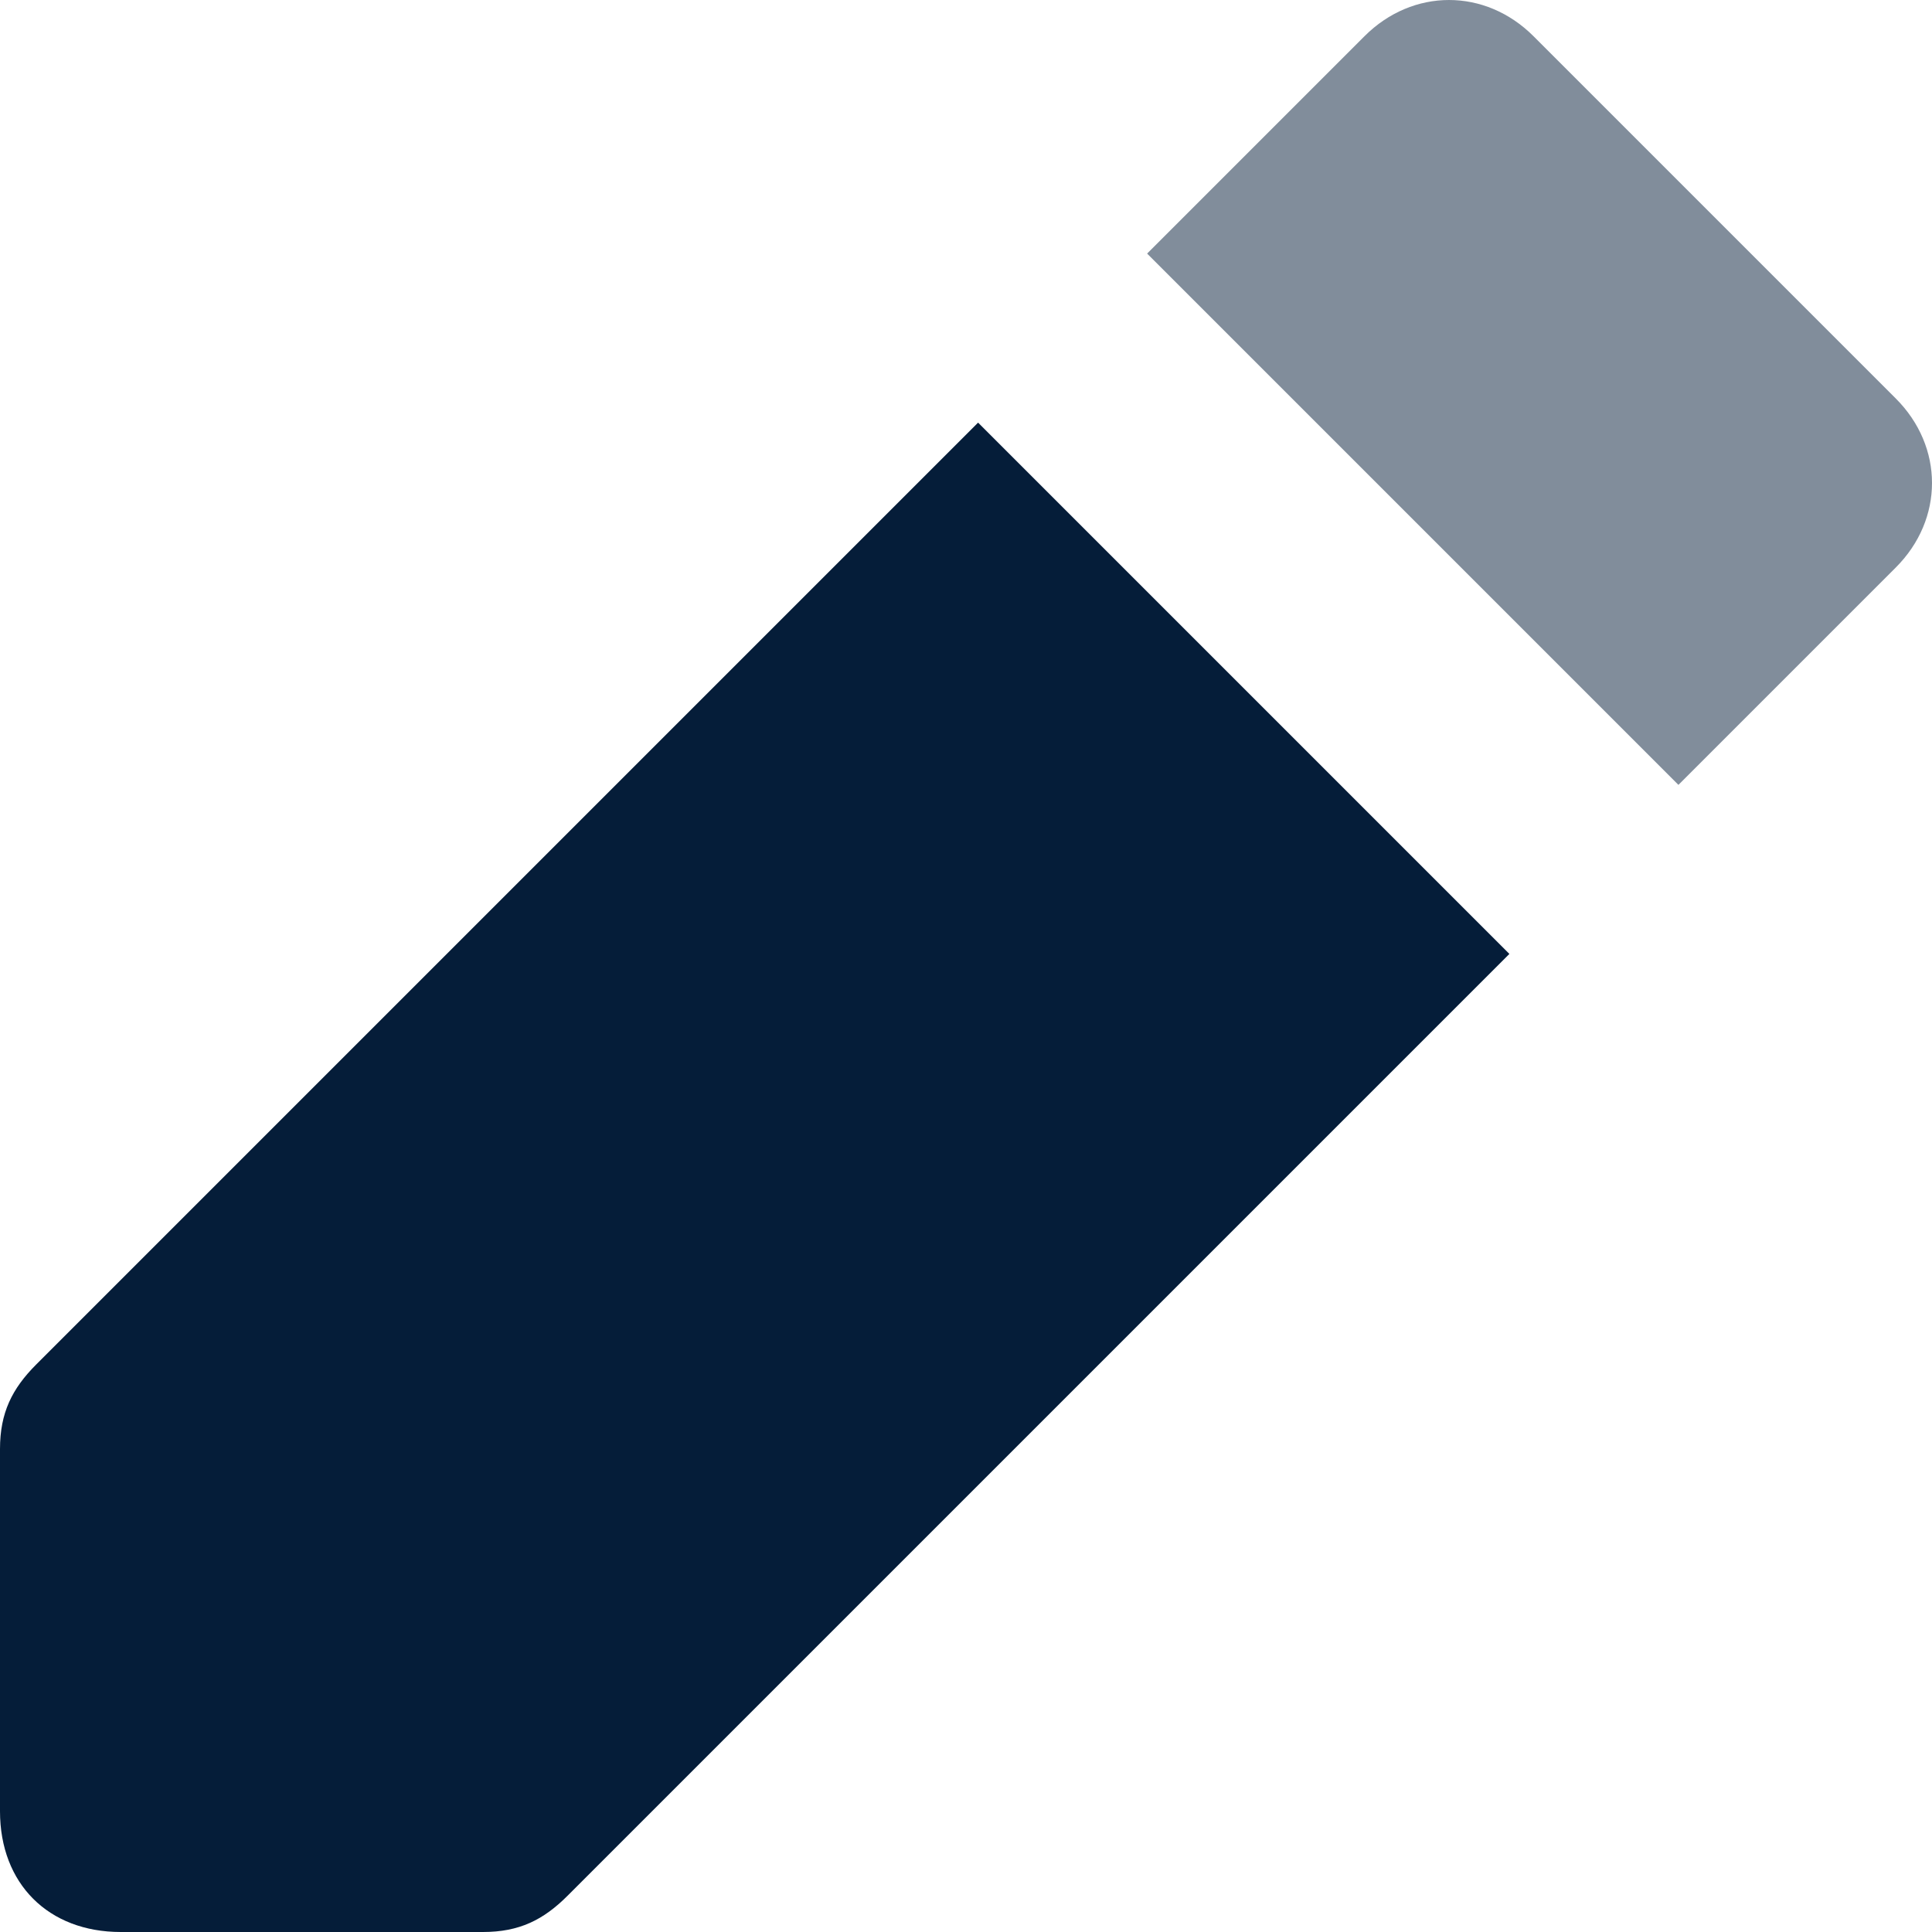 
<svg width="16px" height="16px" viewBox="0 0 16 16" version="1.1" xmlns="http://www.w3.org/2000/svg" xmlns:xlink="http://www.w3.org/1999/xlink">
    <g fill="#051D39" stroke="none" stroke-width="1" fill-rule="evenodd">
        <g transform="translate(-646, -990)">
            <g transform="translate(642, 986)">
                <g transform="translate(4, 4)">
                    <path d="M8.1,3.5 L0.3,11.3 C0.1,11.5 0,11.7 0,12 L0,15 C0,15.6 0.4,16 1,16 L4,16 C4.3,16 4.5,15.9 4.7,15.7 L12.5,7.9 L8.1,3.5 Z"></path>
                    <path d="M15.7,3.3 L12.7,0.3 C12.3,-0.1 11.7,-0.1 11.3,0.3 L9.5,2.1 L13.9,6.5 L15.7,4.7 C16.1,4.3 16.1,3.7 15.7,3.3 Z" opacity="0.5"></path>
                </g>
            </g>
        </g>
    </g>
</svg>